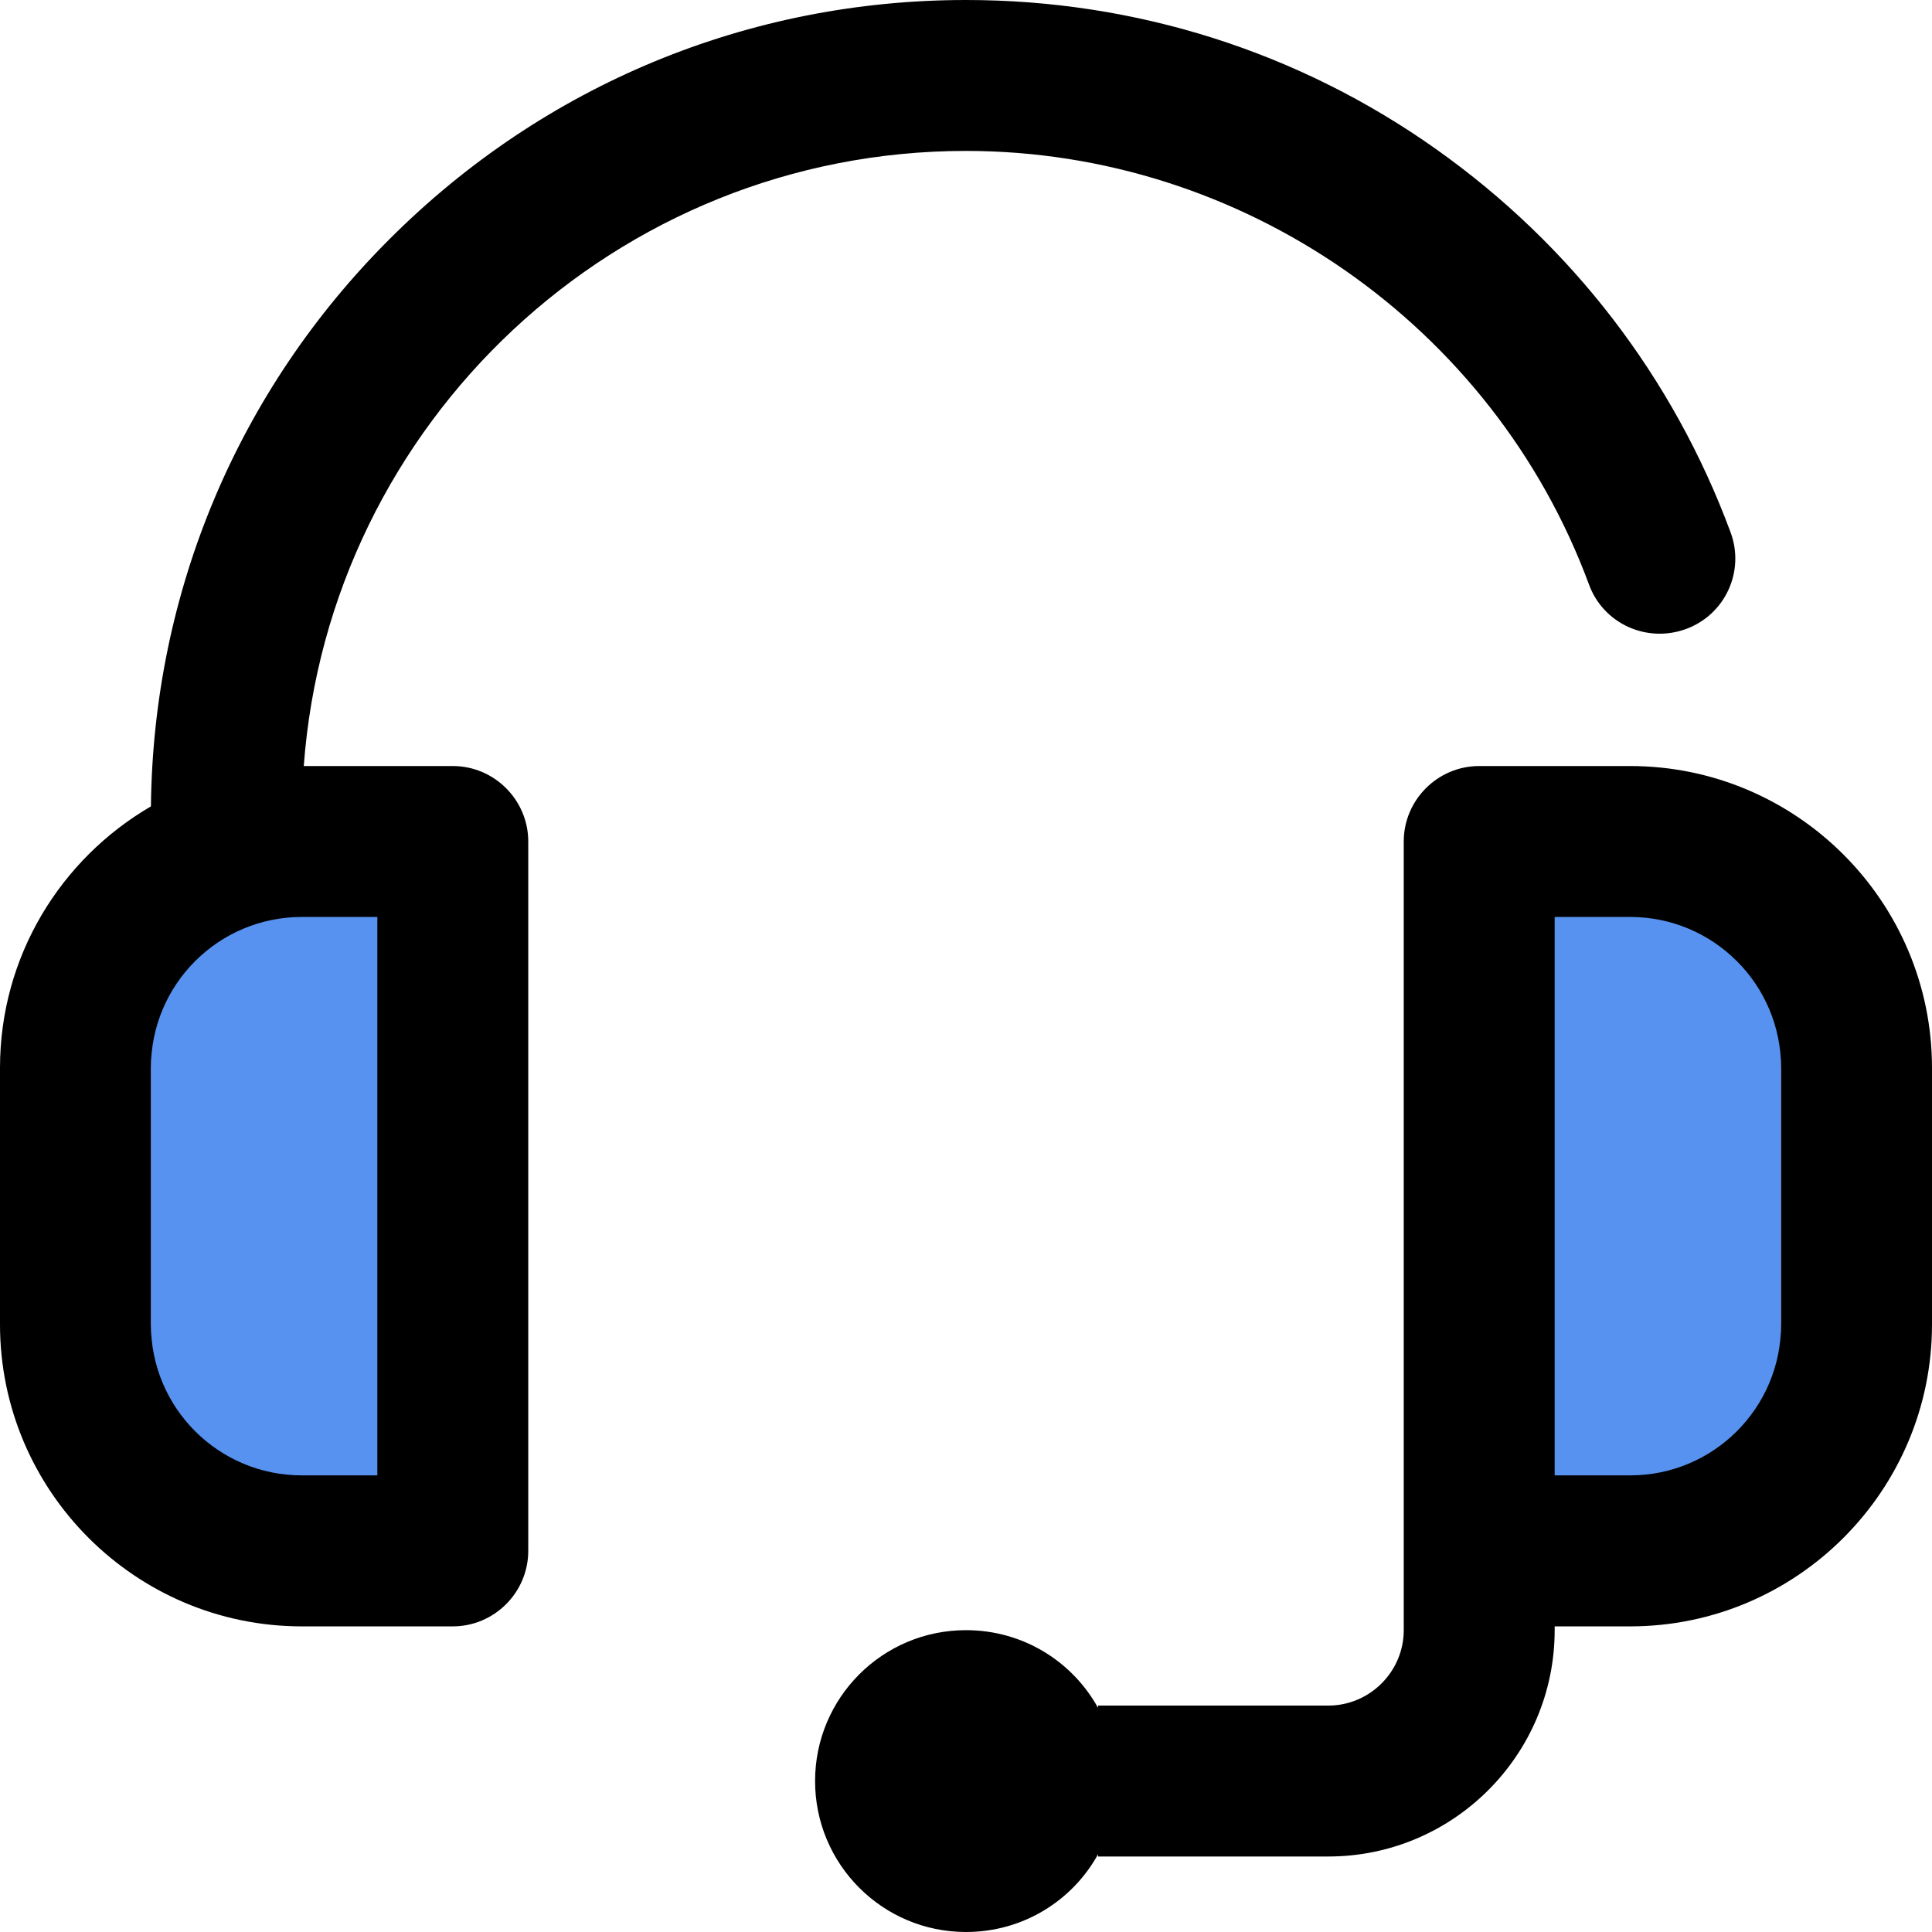 <svg width="26" height="26" viewBox="0 0 26 26" fill="none" xmlns="http://www.w3.org/2000/svg">
<path d="M5.637 11.984H2.031V20.262H5.637V11.984Z" fill="#5792F0"/>
<path d="M23.969 11.984H20.363V20.262H23.969V11.984Z" fill="#5792F0"/>
<path d="M6.094 10.309H4.088C4.428 5.688 8.293 2.031 13 2.031C16.722 2.031 20.094 4.377 21.384 7.866C21.577 8.394 22.161 8.658 22.689 8.465C23.217 8.272 23.486 7.688 23.288 7.16C22.516 5.078 21.15 3.301 19.332 2.011C17.479 0.696 15.285 0 13 0C10.07 0 7.318 1.143 5.246 3.214C3.199 5.256 2.062 7.968 2.031 10.852C0.818 11.558 0 12.868 0 14.371V17.824C0 20.064 1.823 21.887 4.062 21.887H6.094C6.652 21.887 7.109 21.43 7.109 20.871V11.324C7.109 10.766 6.652 10.309 6.094 10.309ZM5.078 19.855H4.062C2.94 19.855 2.031 18.947 2.031 17.824V14.371C2.031 13.249 2.94 12.34 4.062 12.34H5.078V19.855Z" fill="black"/>
<path d="M21.938 10.309H19.906C19.348 10.309 18.891 10.766 18.891 11.324V18.281V20.871V21.938C18.891 22.496 18.434 22.953 17.875 22.953H14.777V22.984C14.432 22.359 13.767 21.938 13 21.938C11.878 21.938 10.969 22.846 10.969 23.969C10.969 25.091 11.878 26 13 26C13.767 26 14.432 25.579 14.777 24.954V24.984H17.875C19.556 24.984 20.922 23.618 20.922 21.938V21.887H21.938C24.177 21.887 26 20.064 26 17.824V14.371C26 12.132 24.177 10.309 21.938 10.309ZM23.969 17.824C23.969 18.947 23.06 19.855 21.938 19.855H20.922V18.281V12.34H21.938C23.06 12.34 23.969 13.249 23.969 14.371V17.824Z" fill="black"/>
</svg>
